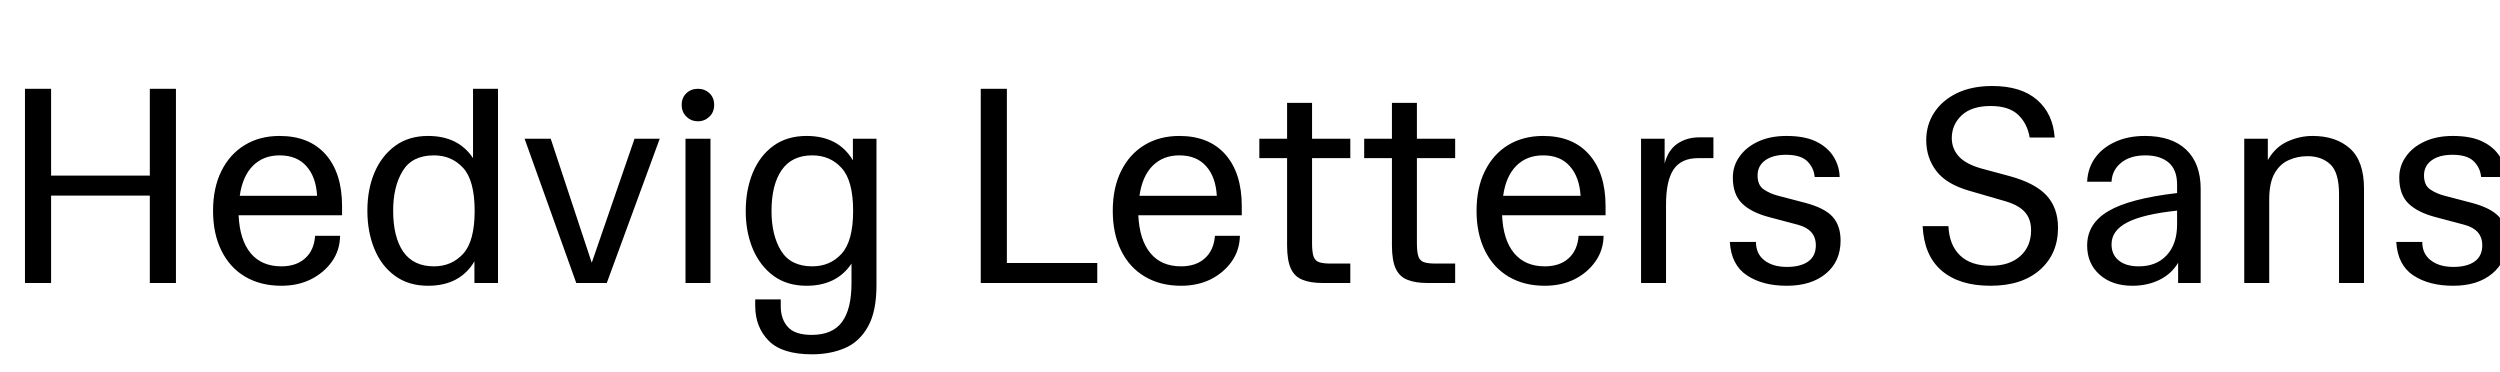 <svg xmlns="http://www.w3.org/2000/svg" xmlns:xlink="http://www.w3.org/1999/xlink" width="216.264" height="32.16"><path fill="black" d="M4.42 24.48L2.16 24.48L2.16 7.68L4.42 7.68L4.42 15.19L12.96 15.19L12.96 7.68L15.22 7.68L15.22 24.48L12.96 24.48L12.96 16.92L4.42 16.92L4.42 24.48ZM24.34 24.72L24.34 24.72Q22.54 24.72 21.20 23.93Q19.87 23.14 19.15 21.67Q18.43 20.21 18.43 18.24L18.43 18.24Q18.43 16.25 19.15 14.80Q19.87 13.34 21.17 12.55Q22.46 11.76 24.19 11.76L24.19 11.76Q26.76 11.76 28.18 13.37Q29.59 14.98 29.59 17.83L29.59 17.83L29.59 18.62L20.64 18.62Q20.74 20.76 21.68 21.90Q22.63 23.04 24.34 23.04L24.34 23.04Q25.63 23.04 26.40 22.34Q27.17 21.65 27.26 20.40L27.26 20.40L29.42 20.40Q29.40 21.65 28.72 22.62Q28.03 23.59 26.90 24.16Q25.78 24.72 24.34 24.72ZM24.19 13.44L24.19 13.44Q22.78 13.44 21.88 14.34Q20.98 15.24 20.74 16.94L20.74 16.94L27.43 16.94Q27.34 15.31 26.51 14.38Q25.68 13.44 24.19 13.44ZM37.03 24.72L37.03 24.72Q35.35 24.72 34.18 23.87Q33 23.02 32.39 21.54Q31.78 20.06 31.78 18.22L31.78 18.22Q31.78 16.39 32.39 14.94Q33 13.49 34.18 12.62Q35.35 11.76 37.03 11.76L37.03 11.76Q39.65 11.76 40.92 13.68L40.92 13.68L40.92 7.68L43.08 7.68L43.08 24.48L41.04 24.48L41.04 22.61Q39.79 24.72 37.03 24.72ZM37.54 23.04L37.54 23.04Q39.07 23.04 40.07 21.95Q41.06 20.86 41.06 18.24L41.06 18.24Q41.06 15.62 40.07 14.53Q39.07 13.44 37.54 13.44L37.54 13.44Q35.66 13.44 34.84 14.78Q34.01 16.13 34.01 18.22L34.01 18.22Q34.01 20.50 34.88 21.77Q35.76 23.04 37.54 23.04ZM52.49 24.48L49.85 24.48L45.38 12L47.64 12L51.19 22.73L54.89 12L57.07 12L52.49 24.48ZM61.46 24.48L59.30 24.48L59.30 12L61.46 12L61.46 24.48ZM60.38 10.49L60.38 10.49Q59.78 10.49 59.38 10.09Q58.97 9.70 58.97 9.07L58.97 9.07Q58.97 8.45 59.38 8.06Q59.78 7.68 60.38 7.68L60.38 7.68Q60.96 7.68 61.37 8.06Q61.78 8.45 61.78 9.07L61.78 9.07Q61.78 9.70 61.37 10.09Q60.96 10.49 60.38 10.49ZM70.27 23.04L70.27 23.04Q71.81 23.04 72.80 21.95Q73.80 20.86 73.80 18.24L73.80 18.24Q73.80 15.62 72.80 14.53Q71.81 13.44 70.27 13.44L70.27 13.44Q68.50 13.44 67.62 14.71Q66.74 15.98 66.74 18.26L66.74 18.26Q66.74 20.35 67.57 21.70Q68.40 23.04 70.27 23.04ZM69.77 24.72L69.77 24.72Q68.09 24.72 66.91 23.86Q65.74 22.99 65.12 21.53Q64.51 20.06 64.51 18.26L64.51 18.26Q64.51 16.42 65.12 14.94Q65.74 13.46 66.91 12.61Q68.09 11.76 69.77 11.76L69.77 11.76Q72.53 11.76 73.78 13.87L73.78 13.87L73.78 12L75.82 12L75.82 24.67Q75.82 26.95 75.08 28.26Q74.35 29.57 73.09 30.11Q71.83 30.65 70.25 30.65L70.25 30.65Q67.66 30.65 66.50 29.48Q65.35 28.32 65.33 26.50L65.33 26.50L65.33 25.90L67.54 25.90L67.54 26.50Q67.54 27.60 68.15 28.28Q68.76 28.97 70.22 28.97L70.22 28.97Q72.02 28.97 72.84 27.85Q73.66 26.74 73.66 24.48L73.66 24.48L73.66 22.80Q72.38 24.72 69.77 24.72ZM94.92 24.48L84.84 24.48L84.84 7.68L87.10 7.68L87.10 22.75L94.92 22.75L94.92 24.48ZM102.17 24.72L102.17 24.72Q100.37 24.72 99.04 23.93Q97.70 23.14 96.98 21.67Q96.26 20.21 96.26 18.24L96.26 18.24Q96.26 16.25 96.98 14.80Q97.70 13.34 99.00 12.55Q100.30 11.76 102.02 11.76L102.02 11.76Q104.59 11.76 106.01 13.37Q107.42 14.98 107.42 17.83L107.42 17.83L107.42 18.62L98.47 18.62Q98.57 20.76 99.52 21.90Q100.46 23.04 102.17 23.04L102.17 23.04Q103.46 23.04 104.23 22.34Q105.00 21.65 105.10 20.40L105.10 20.40L107.26 20.40Q107.23 21.65 106.55 22.62Q105.86 23.59 104.74 24.16Q103.61 24.72 102.17 24.72ZM102.02 13.44L102.02 13.44Q100.61 13.44 99.71 14.34Q98.81 15.24 98.57 16.94L98.57 16.94L105.26 16.94Q105.17 15.31 104.34 14.38Q103.51 13.44 102.02 13.44ZM116.81 24.48L114.41 24.48Q113.35 24.48 112.67 24.20Q111.98 23.93 111.66 23.22Q111.34 22.51 111.34 21.22L111.34 21.22L111.34 13.68L108.94 13.68L108.94 12L111.34 12L111.34 8.90L113.50 8.90L113.50 12L116.81 12L116.81 13.68L113.50 13.68L113.50 21.05Q113.50 21.86 113.65 22.24Q113.81 22.61 114.17 22.70Q114.53 22.80 115.10 22.80L115.10 22.80L116.81 22.80L116.81 24.48ZM125.88 24.48L123.48 24.48Q122.42 24.48 121.74 24.20Q121.06 23.93 120.73 23.22Q120.41 22.51 120.41 21.22L120.41 21.22L120.41 13.68L118.01 13.68L118.01 12L120.41 12L120.41 8.90L122.57 8.90L122.57 12L125.88 12L125.88 13.68L122.57 13.68L122.57 21.05Q122.57 21.86 122.72 22.24Q122.88 22.61 123.24 22.70Q123.60 22.80 124.18 22.80L124.18 22.80L125.88 22.80L125.88 24.48ZM133.63 24.72L133.63 24.72Q131.83 24.72 130.50 23.93Q129.17 23.14 128.45 21.67Q127.73 20.21 127.73 18.24L127.73 18.24Q127.73 16.25 128.45 14.80Q129.17 13.34 130.46 12.55Q131.76 11.76 133.49 11.76L133.49 11.76Q136.06 11.76 137.47 13.37Q138.89 14.98 138.89 17.83L138.89 17.83L138.89 18.62L129.94 18.62Q130.03 20.76 130.98 21.90Q131.93 23.04 133.63 23.04L133.63 23.04Q134.93 23.04 135.70 22.34Q136.46 21.65 136.56 20.40L136.56 20.40L138.72 20.40Q138.70 21.65 138.01 22.62Q137.33 23.59 136.20 24.16Q135.07 24.72 133.63 24.72ZM133.49 13.44L133.49 13.44Q132.07 13.44 131.17 14.34Q130.27 15.24 130.03 16.94L130.03 16.94L136.73 16.94Q136.63 15.31 135.80 14.38Q134.98 13.44 133.49 13.44ZM144.12 24.48L141.96 24.48L141.96 12L144.00 12L144.00 14.14Q144.31 12.96 145.12 12.42Q145.92 11.88 147.02 11.88L147.02 11.88L148.22 11.88L148.22 13.68L146.90 13.68Q145.44 13.68 144.78 14.65Q144.12 15.62 144.12 17.71L144.12 17.71L144.12 24.48ZM154.56 24.72L154.56 24.72Q152.47 24.72 151.12 23.82Q149.76 22.92 149.64 20.93L149.64 20.93L151.90 20.93Q151.90 21.96 152.63 22.52Q153.36 23.09 154.58 23.09L154.58 23.09Q155.76 23.09 156.42 22.62Q157.08 22.15 157.08 21.22L157.08 21.22Q157.08 19.85 155.52 19.44L155.52 19.44L153.07 18.79Q151.49 18.38 150.70 17.60Q149.90 16.82 149.90 15.36L149.90 15.36Q149.90 14.35 150.48 13.54Q151.06 12.72 152.10 12.24Q153.14 11.76 154.54 11.76L154.54 11.76Q156.12 11.76 157.12 12.25Q158.11 12.74 158.62 13.56Q159.12 14.38 159.14 15.31L159.14 15.31L156.98 15.31Q156.91 14.52 156.35 13.96Q155.78 13.39 154.51 13.39L154.51 13.39Q153.36 13.39 152.70 13.87Q152.04 14.35 152.04 15.17L152.04 15.17Q152.04 16.03 152.58 16.39Q153.12 16.75 153.77 16.92L153.77 16.92L156.14 17.54Q157.82 17.98 158.52 18.74Q159.22 19.51 159.22 20.81L159.22 20.81Q159.22 22.61 157.96 23.66Q156.70 24.72 154.56 24.72ZM172.18 24.72L172.18 24.72Q169.49 24.72 167.96 23.41Q166.44 22.10 166.32 19.56L166.32 19.56L168.55 19.56Q168.62 21.19 169.55 22.09Q170.47 22.99 172.22 22.99L172.22 22.99Q173.83 22.99 174.77 22.15Q175.70 21.31 175.70 19.92L175.70 19.92Q175.70 18.94 175.16 18.34Q174.62 17.74 173.45 17.40L173.45 17.40L170.38 16.51Q168.38 15.94 167.51 14.80Q166.63 13.66 166.63 12.12L166.63 12.12Q166.63 10.80 167.32 9.74Q168.00 8.69 169.28 8.06Q170.57 7.44 172.34 7.44L172.34 7.44Q174.84 7.44 176.22 8.64Q177.60 9.84 177.74 11.90L177.74 11.90L175.58 11.90Q175.37 10.66 174.56 9.91Q173.76 9.17 172.20 9.17L172.20 9.17Q170.57 9.17 169.70 9.97Q168.84 10.78 168.84 11.95L168.84 11.95Q168.84 12.84 169.43 13.51Q170.02 14.18 171.38 14.57L171.38 14.57L173.86 15.24Q176.06 15.84 177.05 16.92Q178.03 18 178.03 19.70L178.03 19.70Q178.03 21.96 176.47 23.34Q174.91 24.72 172.18 24.72ZM184.46 24.72L184.46 24.72Q182.71 24.72 181.63 23.76Q180.55 22.80 180.55 21.24L180.55 21.24Q180.55 19.34 182.39 18.26Q184.22 17.18 188.33 16.70L188.33 16.70L188.33 15.96Q188.33 14.69 187.60 14.06Q186.86 13.44 185.59 13.44L185.59 13.44Q184.27 13.44 183.49 14.08Q182.71 14.71 182.66 15.72L182.66 15.72L180.55 15.72Q180.60 14.57 181.22 13.68Q181.85 12.79 182.96 12.28Q184.08 11.76 185.54 11.76L185.54 11.76Q187.87 11.76 189.12 12.95Q190.37 14.14 190.37 16.34L190.37 16.34L190.37 24.48L188.42 24.48L188.42 22.73Q187.85 23.69 186.82 24.20Q185.78 24.72 184.46 24.72ZM182.66 21.14L182.66 21.14Q182.66 22.03 183.29 22.54Q183.91 23.04 185.02 23.04L185.02 23.04Q186.55 23.04 187.44 22.07Q188.33 21.10 188.33 19.42L188.33 19.42L188.33 18.22Q185.38 18.53 184.02 19.24Q182.66 19.94 182.66 21.14ZM196.30 24.48L194.14 24.48L194.14 12L196.18 12L196.18 13.85Q196.82 12.72 197.88 12.24Q198.94 11.76 200.04 11.76L200.04 11.76Q202.08 11.76 203.29 12.85Q204.50 13.94 204.50 16.32L204.50 16.32L204.50 24.48L202.34 24.48L202.34 16.80Q202.34 14.93 201.59 14.22Q200.83 13.51 199.63 13.51L199.63 13.51Q198.74 13.51 197.99 13.85Q197.23 14.18 196.76 15Q196.30 15.82 196.30 17.26L196.30 17.26L196.30 24.48ZM212.21 24.72L212.21 24.72Q210.12 24.72 208.76 23.82Q207.41 22.92 207.29 20.93L207.29 20.93L209.54 20.93Q209.54 21.96 210.28 22.52Q211.01 23.09 212.23 23.09L212.23 23.09Q213.41 23.09 214.07 22.62Q214.73 22.15 214.73 21.22L214.73 21.22Q214.73 19.85 213.17 19.44L213.17 19.44L210.72 18.79Q209.14 18.38 208.34 17.60Q207.55 16.82 207.55 15.36L207.55 15.36Q207.55 14.35 208.13 13.54Q208.70 12.72 209.75 12.24Q210.79 11.76 212.18 11.76L212.18 11.76Q213.77 11.76 214.76 12.25Q215.76 12.74 216.26 13.56Q216.77 14.38 216.79 15.31L216.79 15.31L214.63 15.31Q214.56 14.52 214.00 13.96Q213.43 13.39 212.16 13.39L212.16 13.39Q211.01 13.39 210.35 13.87Q209.69 14.35 209.69 15.17L209.69 15.17Q209.69 16.03 210.23 16.39Q210.77 16.75 211.42 16.92L211.42 16.92L213.79 17.54Q215.47 17.98 216.17 18.74Q216.86 19.51 216.86 20.81L216.86 20.81Q216.86 22.61 215.60 23.66Q214.34 24.72 212.21 24.72Z"/></svg>